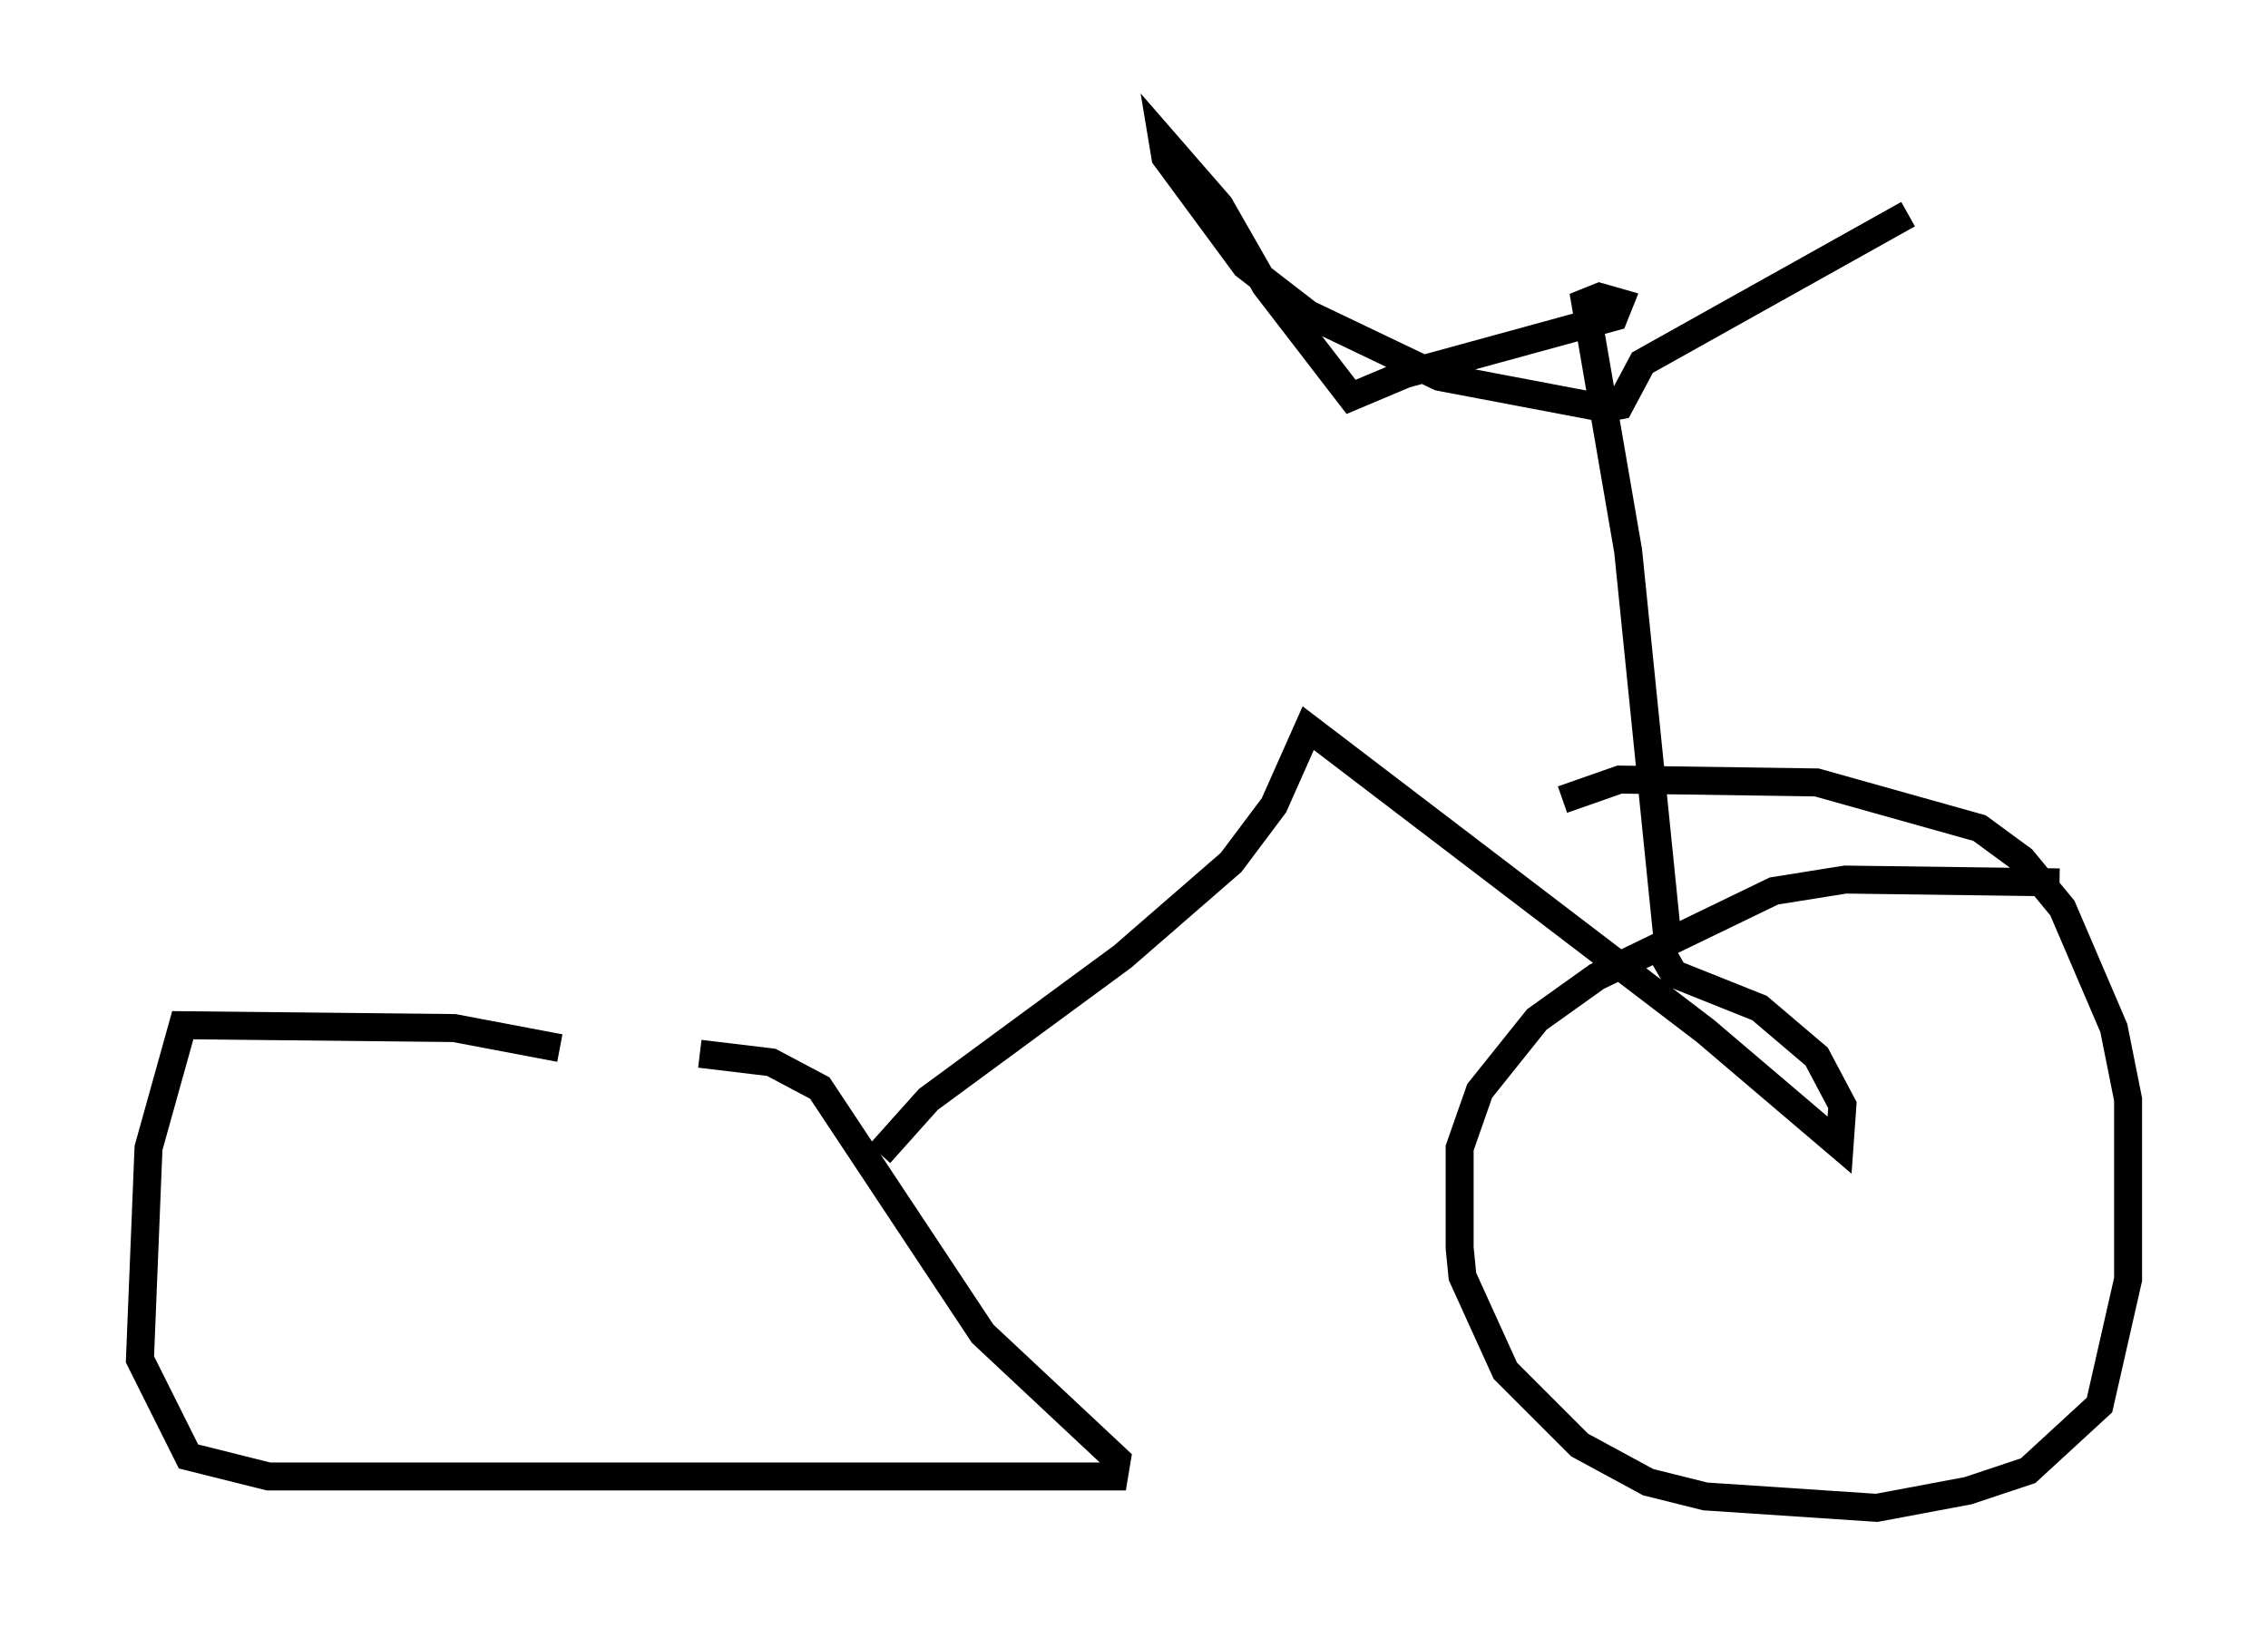 <?xml version="1.0" encoding="utf-8" ?>
<svg baseProfile="full" height="58.898" version="1.1" width="81.051" xmlns="http://www.w3.org/2000/svg" xmlns:ev="http://www.w3.org/2001/xml-events" xmlns:xlink="http://www.w3.org/1999/xlink"><defs /><rect fill="white" height="58.898" width="81.051" x="0" y="0" /><path d="M21.64, 38.28 m-1.633, -0.817 l-3.777, -0.715 -9.698, -0.102 l-1.225, 4.39 -0.306, 7.554 l1.735, 3.471 2.858, 0.715 l30.217, 0.0 0.102, -0.613 l-4.798, -4.492 -5.819, -8.779 l-1.735, -0.919 -2.552, -0.306 m48.592, -6.125 l-7.656, -0.102 -2.552, 0.408 l-6.329, 3.063 -2.144, 1.531 l-2.042, 2.552 -0.715, 2.042 l0.0, 3.573 0.102, 1.021 l1.531, 3.369 2.654, 2.654 l2.45, 1.327 2.042, 0.51 l6.125, 0.408 3.267, -0.613 l2.144, -0.715 2.552, -2.348 l1.021, -4.492 0.0, -6.431 l-0.51, -2.552 -1.838, -4.288 l-1.429, -1.735 -1.531, -1.123 l-5.819, -1.633 -7.044, -0.102 l-2.042, 0.715 m-24.398, 12.658 l1.735, -1.94 6.942, -5.104 l3.879, -3.369 1.531, -2.042 l1.225, -2.756 14.19, 10.821 l4.798, 4.083 0.102, -1.429 l-0.919, -1.735 -2.042, -1.735 l-3.063, -1.225 -0.408, -0.715 m0.204, -0.306 l-1.429, -14.088 -1.531, -8.881 l0.51, -0.204 0.715, 0.204 l-0.204, 0.51 -7.452, 2.042 l-1.94, 0.817 -3.063, -3.981 l-1.633, -2.858 -2.042, -2.348 l0.102, 0.613 2.858, 3.879 l2.246, 1.735 4.696, 2.246 l5.921, 1.123 0.51, -0.102 l0.817, -1.531 9.494, -5.308 " fill="none" stroke="black" stroke-width="1" /></svg>